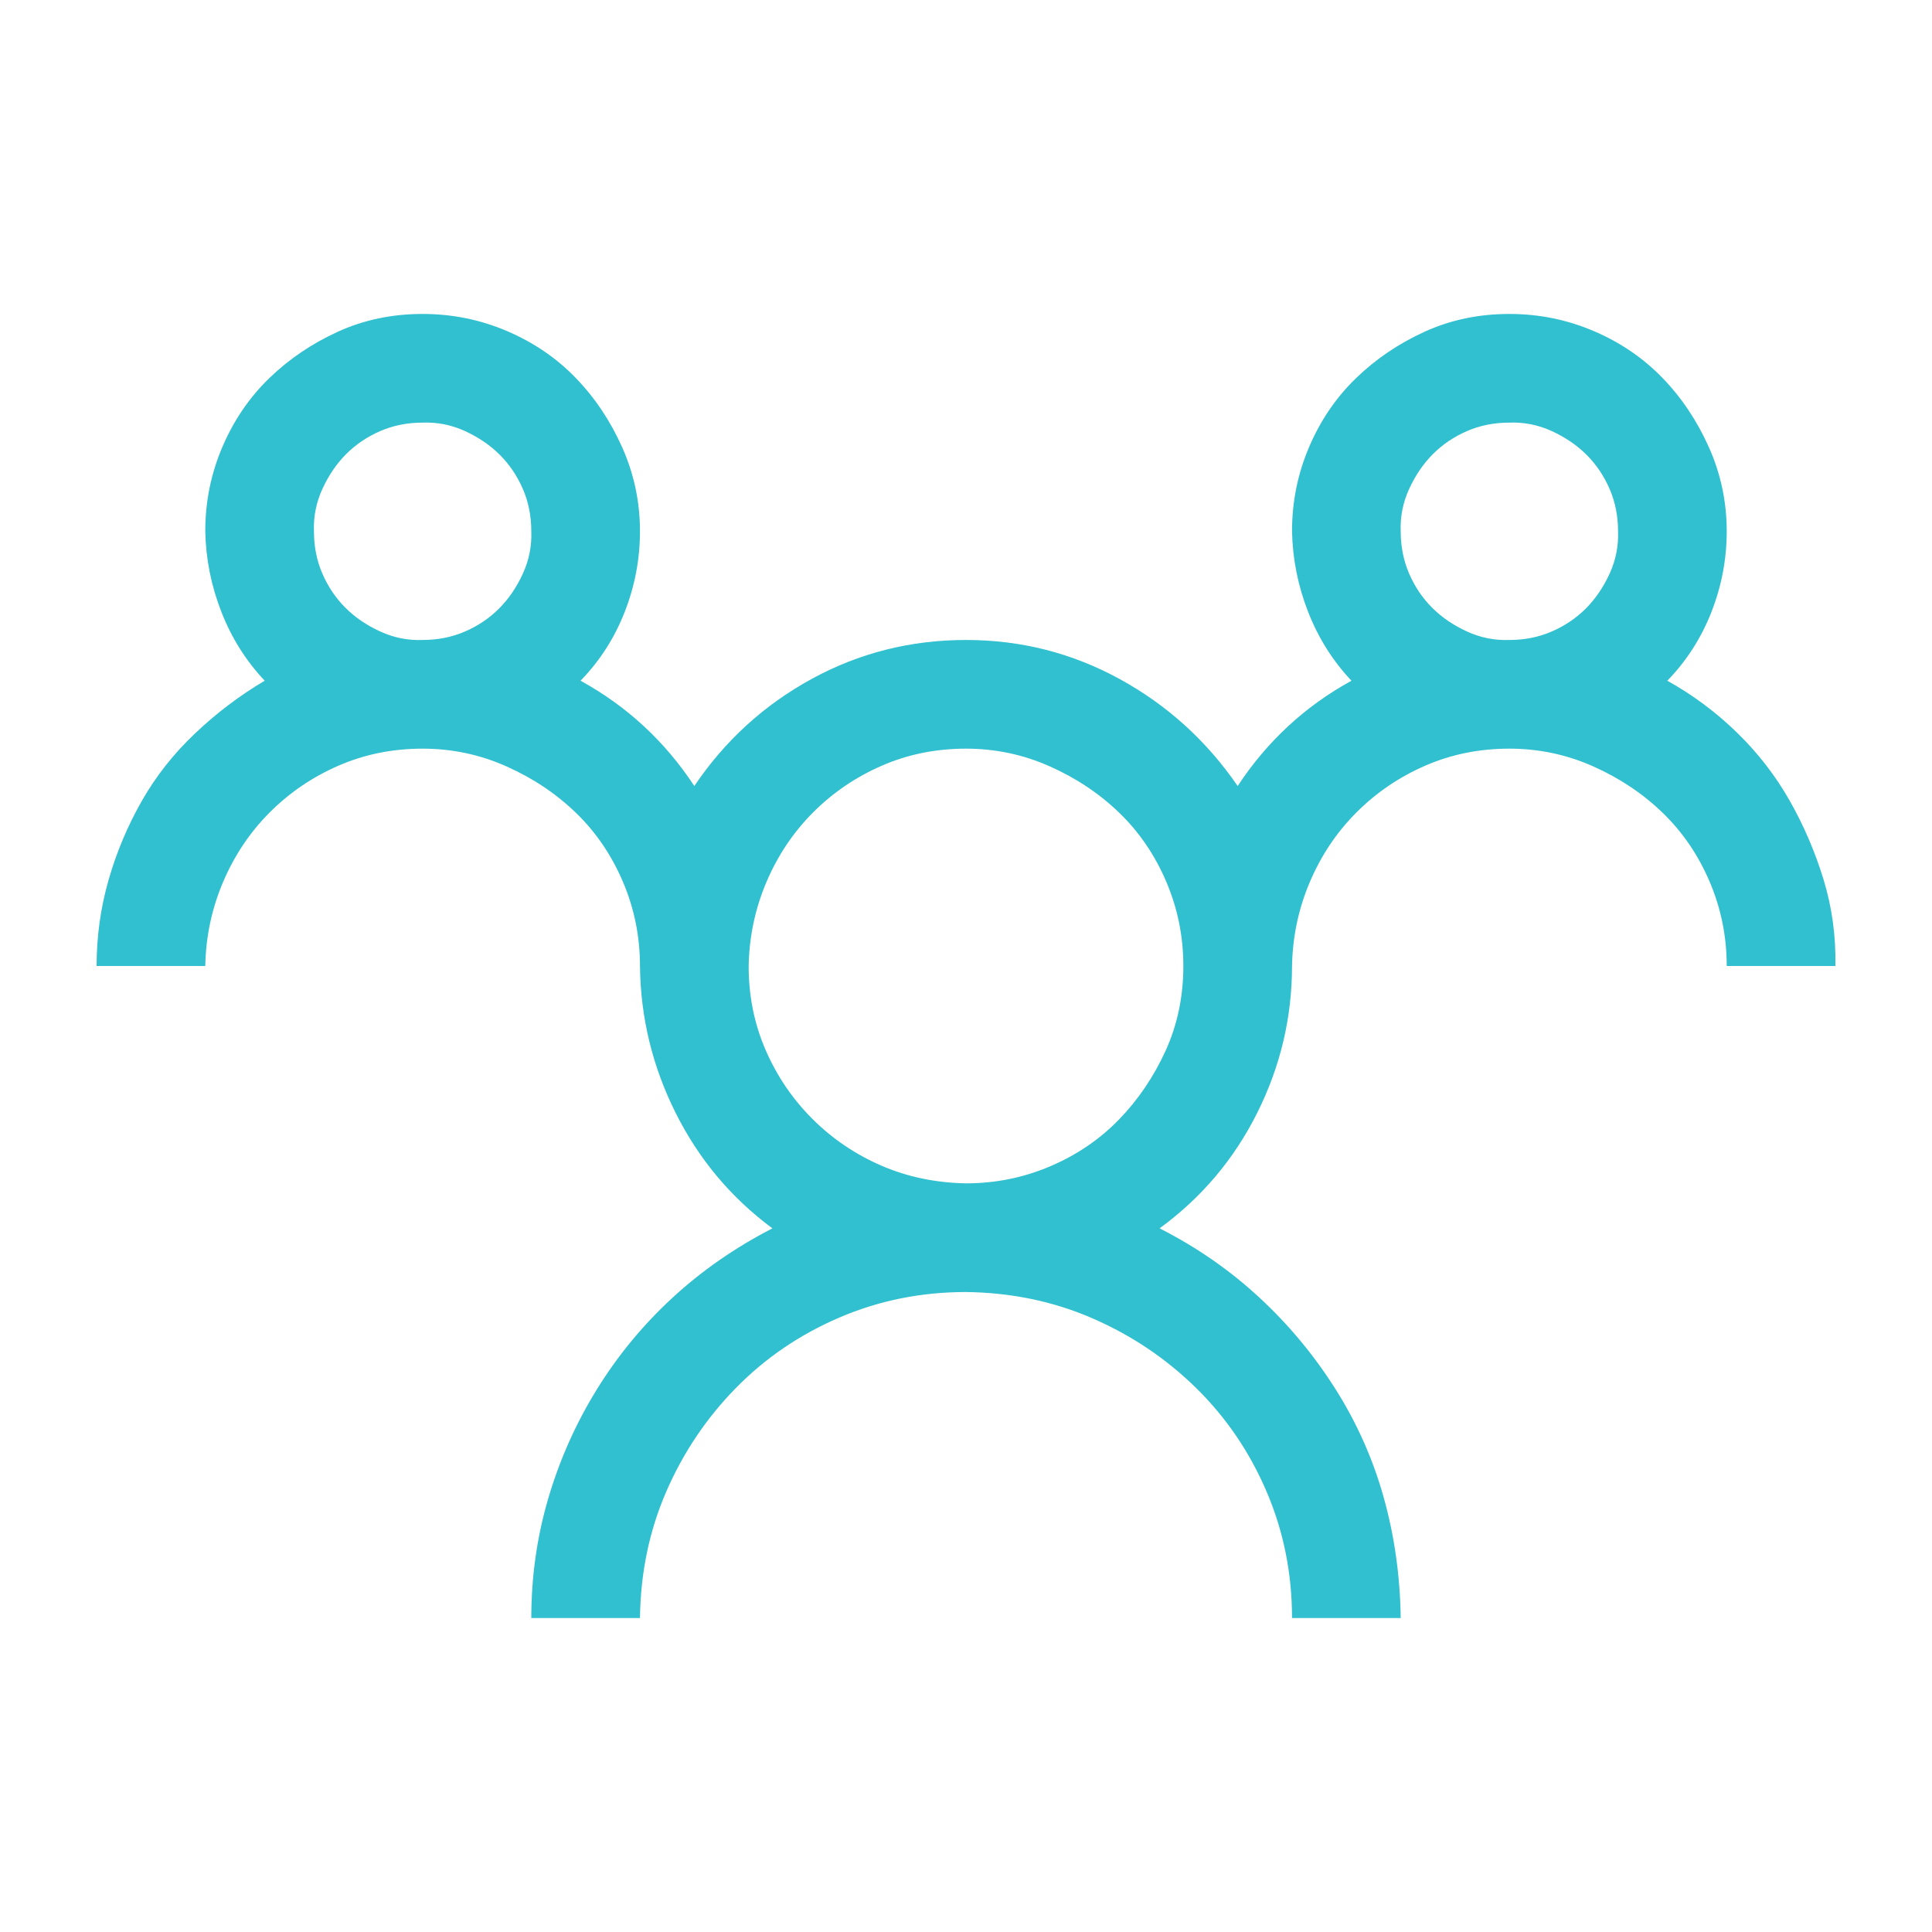 <svg width="100" height="100" viewBox="0 0 100 100" fill="none" xmlns="http://www.w3.org/2000/svg">
<rect width="100" height="100" fill="white"/>
<g clip-path="url(#clip0)">
<path d="M86.299 35.234C87.617 35.967 88.818 36.86 89.902 37.915C90.986 38.97 91.894 40.142 92.627 41.431C93.359 42.72 93.945 44.082 94.385 45.518C94.824 46.953 95.029 48.447 95 50H89.375C89.375 48.477 89.082 47.026 88.496 45.649C87.91 44.273 87.105 43.086 86.079 42.09C85.054 41.094 83.853 40.288 82.476 39.673C81.099 39.058 79.648 38.75 78.125 38.75C76.572 38.75 75.122 39.043 73.774 39.629C72.427 40.215 71.24 41.02 70.215 42.046C69.189 43.071 68.384 44.273 67.798 45.649C67.212 47.026 66.904 48.477 66.875 50C66.875 52.666 66.274 55.2 65.073 57.602C63.872 60.005 62.188 61.997 60.02 63.579C61.924 64.546 63.638 65.732 65.161 67.139C66.685 68.545 68.003 70.127 69.116 71.885C70.23 73.643 71.064 75.518 71.621 77.51C72.178 79.502 72.471 81.582 72.5 83.75H66.875C66.875 81.436 66.436 79.253 65.557 77.202C64.678 75.151 63.462 73.364 61.909 71.841C60.356 70.317 58.569 69.116 56.548 68.237C54.526 67.358 52.344 66.904 50 66.875C47.685 66.875 45.503 67.314 43.452 68.193C41.401 69.072 39.614 70.288 38.091 71.841C36.567 73.394 35.366 75.181 34.487 77.202C33.608 79.224 33.154 81.406 33.125 83.75H27.5C27.5 81.611 27.793 79.546 28.379 77.554C28.965 75.561 29.8 73.686 30.884 71.929C31.968 70.171 33.272 68.589 34.795 67.183C36.318 65.776 38.047 64.575 39.98 63.579C37.842 61.997 36.172 60.005 34.971 57.602C33.77 55.2 33.154 52.666 33.125 50C33.125 48.477 32.832 47.026 32.246 45.649C31.66 44.273 30.855 43.086 29.829 42.09C28.804 41.094 27.602 40.288 26.226 39.673C24.849 39.058 23.398 38.75 21.875 38.75C20.322 38.75 18.872 39.043 17.524 39.629C16.177 40.215 14.99 41.02 13.965 42.046C12.94 43.071 12.134 44.273 11.548 45.649C10.962 47.026 10.654 48.477 10.625 50H5C5 48.477 5.205 46.997 5.615 45.562C6.025 44.126 6.597 42.764 7.329 41.475C8.062 40.185 8.984 39.014 10.098 37.959C11.211 36.904 12.412 35.996 13.701 35.234C12.734 34.209 11.987 33.023 11.46 31.675C10.933 30.327 10.654 28.936 10.625 27.5C10.625 25.977 10.918 24.526 11.504 23.149C12.09 21.773 12.896 20.586 13.921 19.59C14.946 18.594 16.133 17.788 17.48 17.173C18.828 16.558 20.293 16.25 21.875 16.25C23.398 16.25 24.849 16.543 26.226 17.129C27.602 17.715 28.789 18.52 29.785 19.546C30.781 20.571 31.587 21.773 32.202 23.149C32.817 24.526 33.125 25.977 33.125 27.5C33.125 28.936 32.861 30.327 32.334 31.675C31.807 33.023 31.045 34.209 30.049 35.234C32.451 36.553 34.414 38.369 35.938 40.684C37.52 38.34 39.541 36.494 42.002 35.147C44.463 33.799 47.129 33.125 50 33.125C52.842 33.125 55.493 33.799 57.954 35.147C60.415 36.494 62.451 38.34 64.062 40.684C65.586 38.369 67.549 36.553 69.951 35.234C68.984 34.209 68.237 33.023 67.71 31.675C67.183 30.327 66.904 28.936 66.875 27.5C66.875 25.977 67.168 24.526 67.754 23.149C68.34 21.773 69.145 20.586 70.171 19.59C71.196 18.594 72.383 17.788 73.731 17.173C75.078 16.558 76.543 16.25 78.125 16.25C79.648 16.25 81.099 16.543 82.476 17.129C83.853 17.715 85.039 18.52 86.035 19.546C87.031 20.571 87.837 21.773 88.452 23.149C89.067 24.526 89.375 25.977 89.375 27.5C89.375 28.936 89.111 30.327 88.584 31.675C88.057 33.023 87.295 34.209 86.299 35.234ZM16.25 27.5C16.25 28.291 16.396 29.023 16.689 29.697C16.982 30.371 17.378 30.957 17.876 31.455C18.374 31.953 18.975 32.363 19.678 32.685C20.381 33.008 21.113 33.154 21.875 33.125C22.666 33.125 23.398 32.978 24.072 32.685C24.746 32.393 25.332 31.997 25.83 31.499C26.328 31.001 26.738 30.4 27.061 29.697C27.383 28.994 27.529 28.262 27.5 27.5C27.5 26.709 27.354 25.977 27.061 25.303C26.768 24.629 26.372 24.043 25.874 23.545C25.376 23.047 24.775 22.637 24.072 22.314C23.369 21.992 22.637 21.846 21.875 21.875C21.084 21.875 20.352 22.021 19.678 22.314C19.004 22.607 18.418 23.003 17.92 23.501C17.422 23.999 17.012 24.6 16.689 25.303C16.367 26.006 16.221 26.738 16.25 27.5ZM50 61.25C51.523 61.25 52.974 60.957 54.351 60.371C55.727 59.785 56.914 58.98 57.91 57.954C58.906 56.929 59.712 55.742 60.327 54.395C60.942 53.047 61.25 51.582 61.25 50C61.25 48.477 60.957 47.026 60.371 45.649C59.785 44.273 58.98 43.086 57.954 42.09C56.929 41.094 55.727 40.288 54.351 39.673C52.974 39.058 51.523 38.75 50 38.75C48.447 38.75 46.997 39.043 45.649 39.629C44.302 40.215 43.115 41.02 42.09 42.046C41.065 43.071 40.259 44.273 39.673 45.649C39.087 47.026 38.779 48.477 38.75 50C38.75 51.553 39.043 53.003 39.629 54.351C40.215 55.698 41.02 56.885 42.046 57.91C43.071 58.935 44.258 59.741 45.605 60.327C46.953 60.913 48.418 61.221 50 61.25ZM72.5 27.5C72.5 28.291 72.647 29.023 72.939 29.697C73.232 30.371 73.628 30.957 74.126 31.455C74.624 31.953 75.225 32.363 75.928 32.685C76.631 33.008 77.363 33.154 78.125 33.125C78.916 33.125 79.648 32.978 80.322 32.685C80.996 32.393 81.582 31.997 82.08 31.499C82.578 31.001 82.988 30.4 83.311 29.697C83.633 28.994 83.779 28.262 83.75 27.5C83.75 26.709 83.603 25.977 83.311 25.303C83.018 24.629 82.622 24.043 82.124 23.545C81.626 23.047 81.025 22.637 80.322 22.314C79.619 21.992 78.887 21.846 78.125 21.875C77.334 21.875 76.602 22.021 75.928 22.314C75.254 22.607 74.668 23.003 74.17 23.501C73.672 23.999 73.262 24.6 72.939 25.303C72.617 26.006 72.471 26.738 72.5 27.5Z" fill="#31C0CF"/>
</g>
<defs>
<clipPath id="clip0">
<rect width="90" height="90" fill="white" transform="translate(5 5)"/>
</clipPath>
</defs>
</svg>
